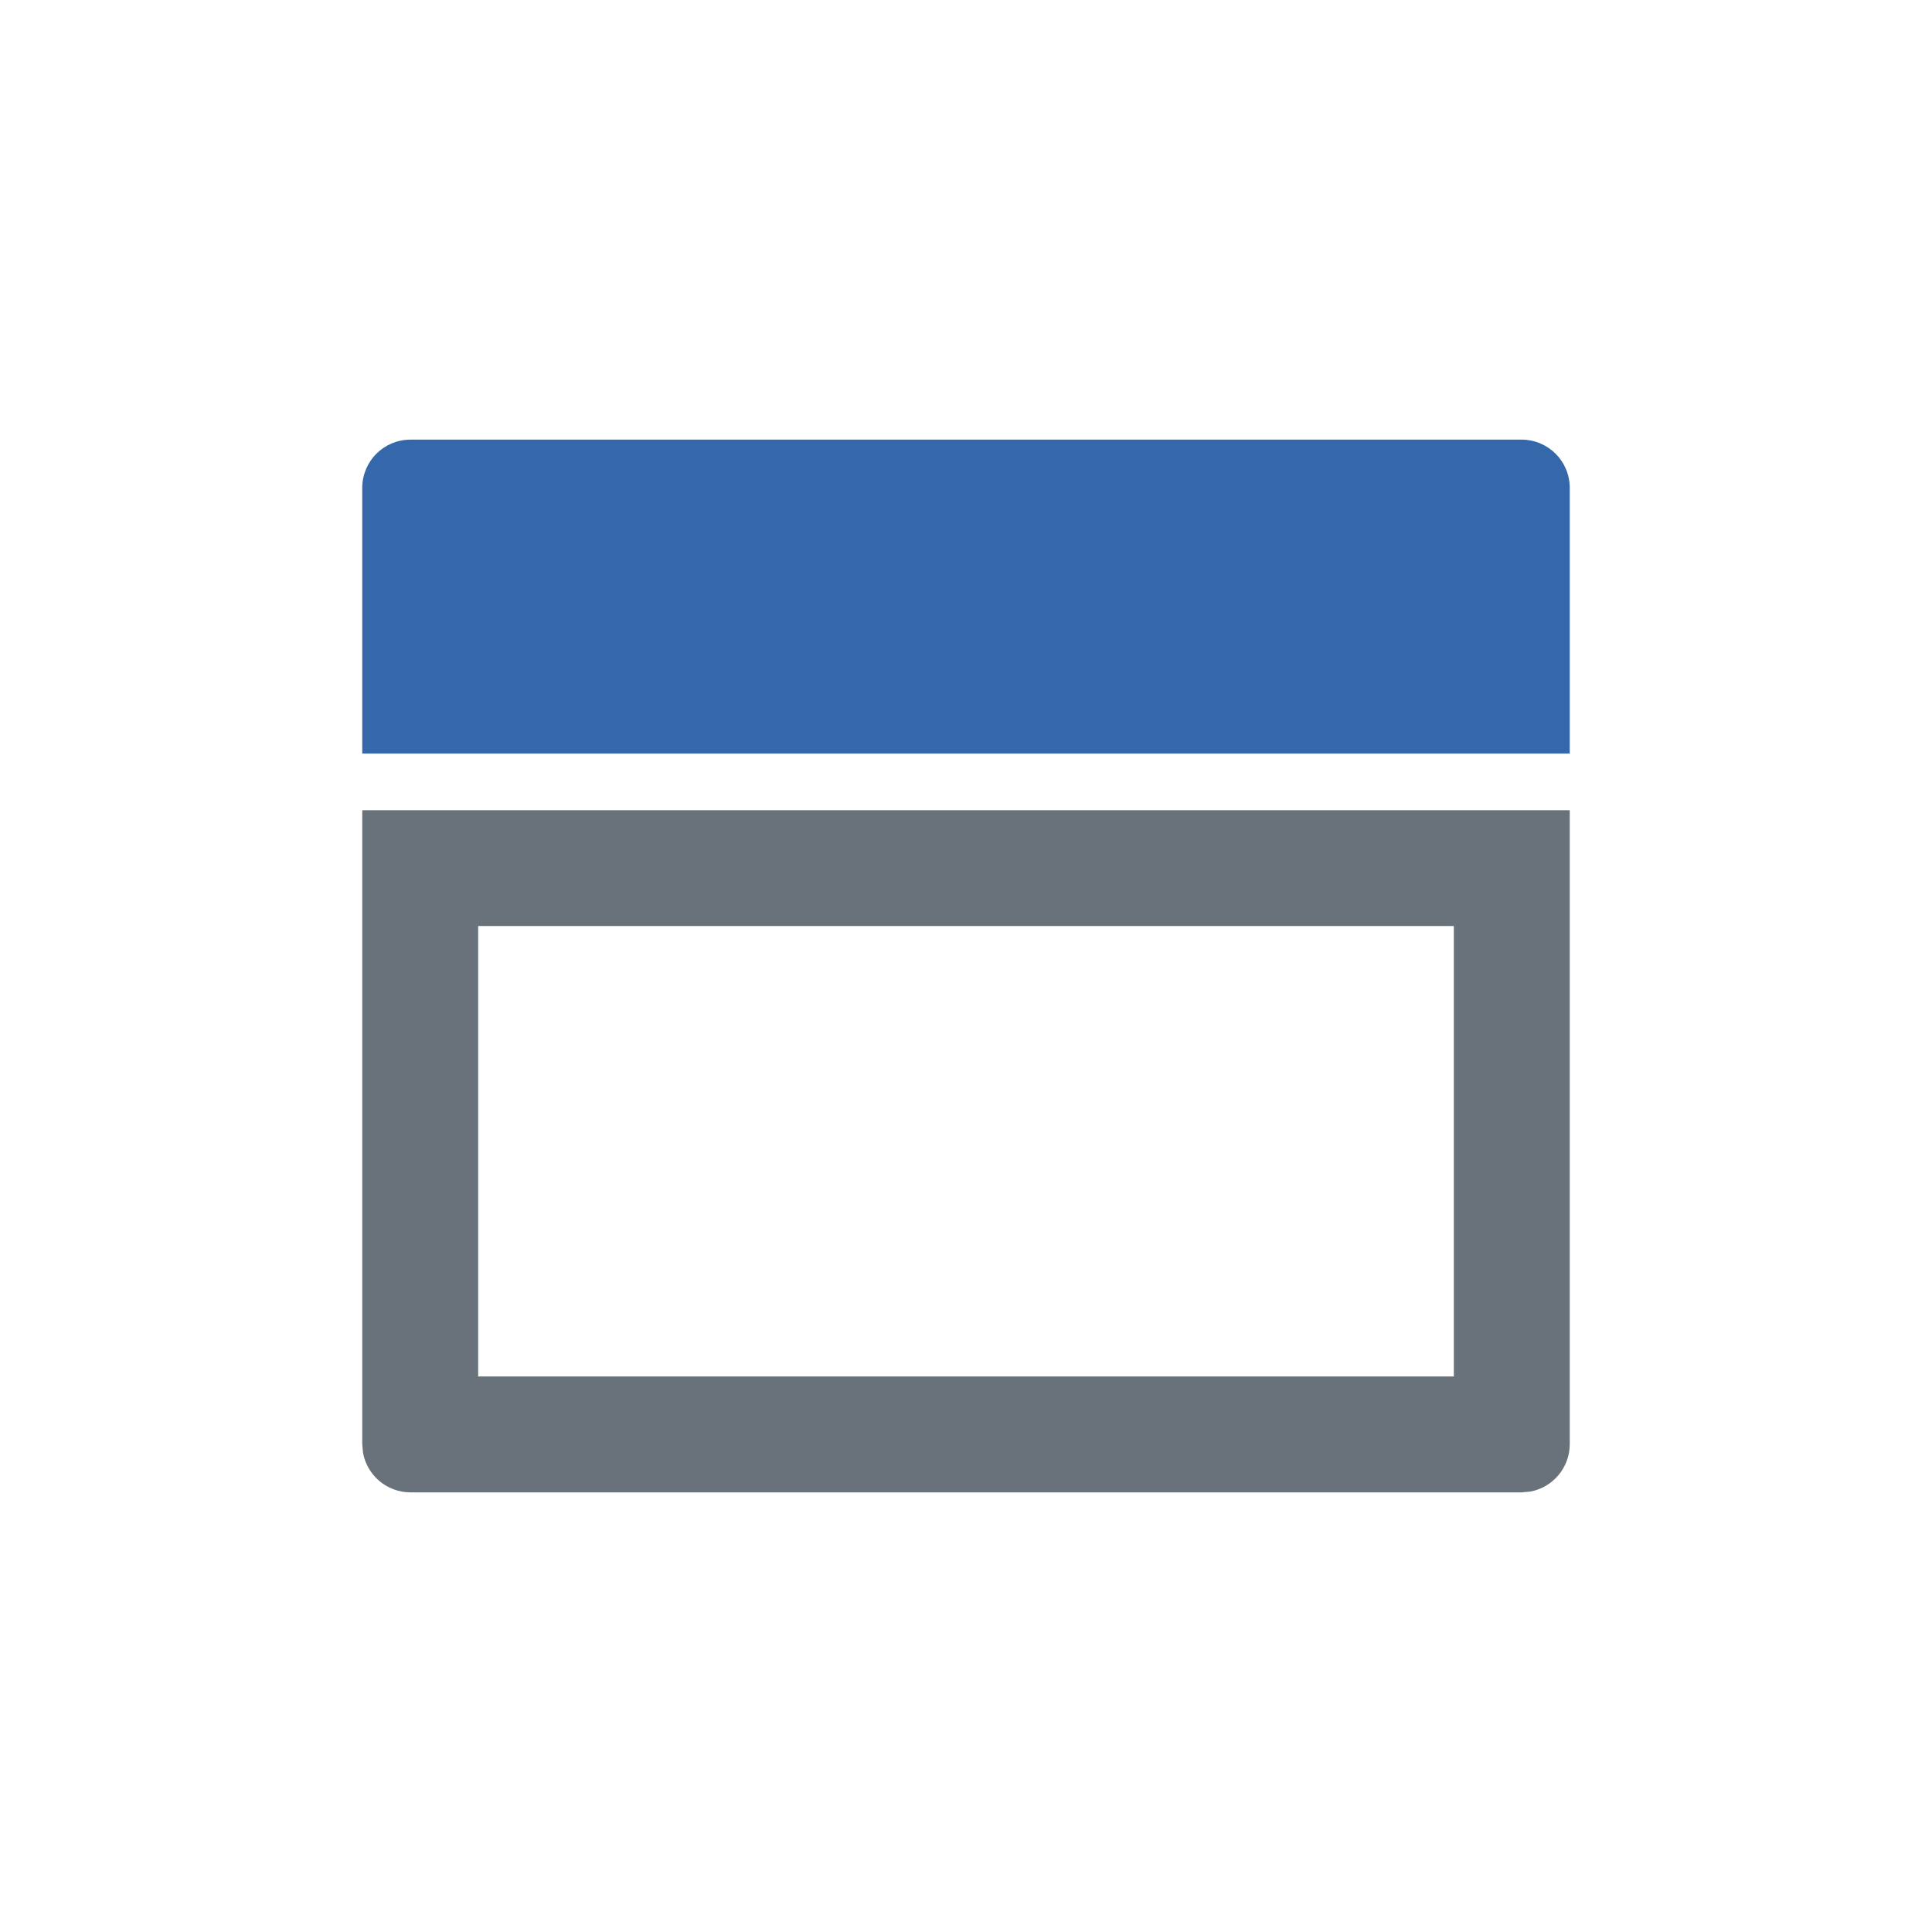 <?xml version="1.0" encoding="UTF-8"?>
<svg width="20px" height="20px" viewBox="0 0 20 20" version="1.1" xmlns="http://www.w3.org/2000/svg" xmlns:xlink="http://www.w3.org/1999/xlink">
    <title>ic/nodeColor/blue</title>
    <g id="Symbol" stroke="none" stroke-width="1" fill="none" fill-rule="evenodd">
        <g id="ic/nodeColor/blue" fill-rule="nonzero">
            <path d="M16.25,8.387 L16.25,14.949 C16.25,15.195 16.073,15.399 15.84,15.441 L15.75,15.449 L4.25,15.449 C4.004,15.449 3.8,15.272 3.758,15.039 L3.75,14.949 L3.75,8.387 L16.25,8.387 Z M15.05,9.586 L4.95,9.586 L4.95,14.249 L15.05,14.249 L15.05,9.586 Z" id="路径" fill="#69727B"></path>
            <path d="M15.75,4.551 L4.25,4.551 C3.973,4.551 3.75,4.774 3.75,5.051 L3.75,7.801 L16.25,7.801 L16.25,5.051 C16.25,4.774 16.027,4.551 15.75,4.551 Z" id="路径" fill="#3568AA"></path>
        </g>
    </g>
</svg>